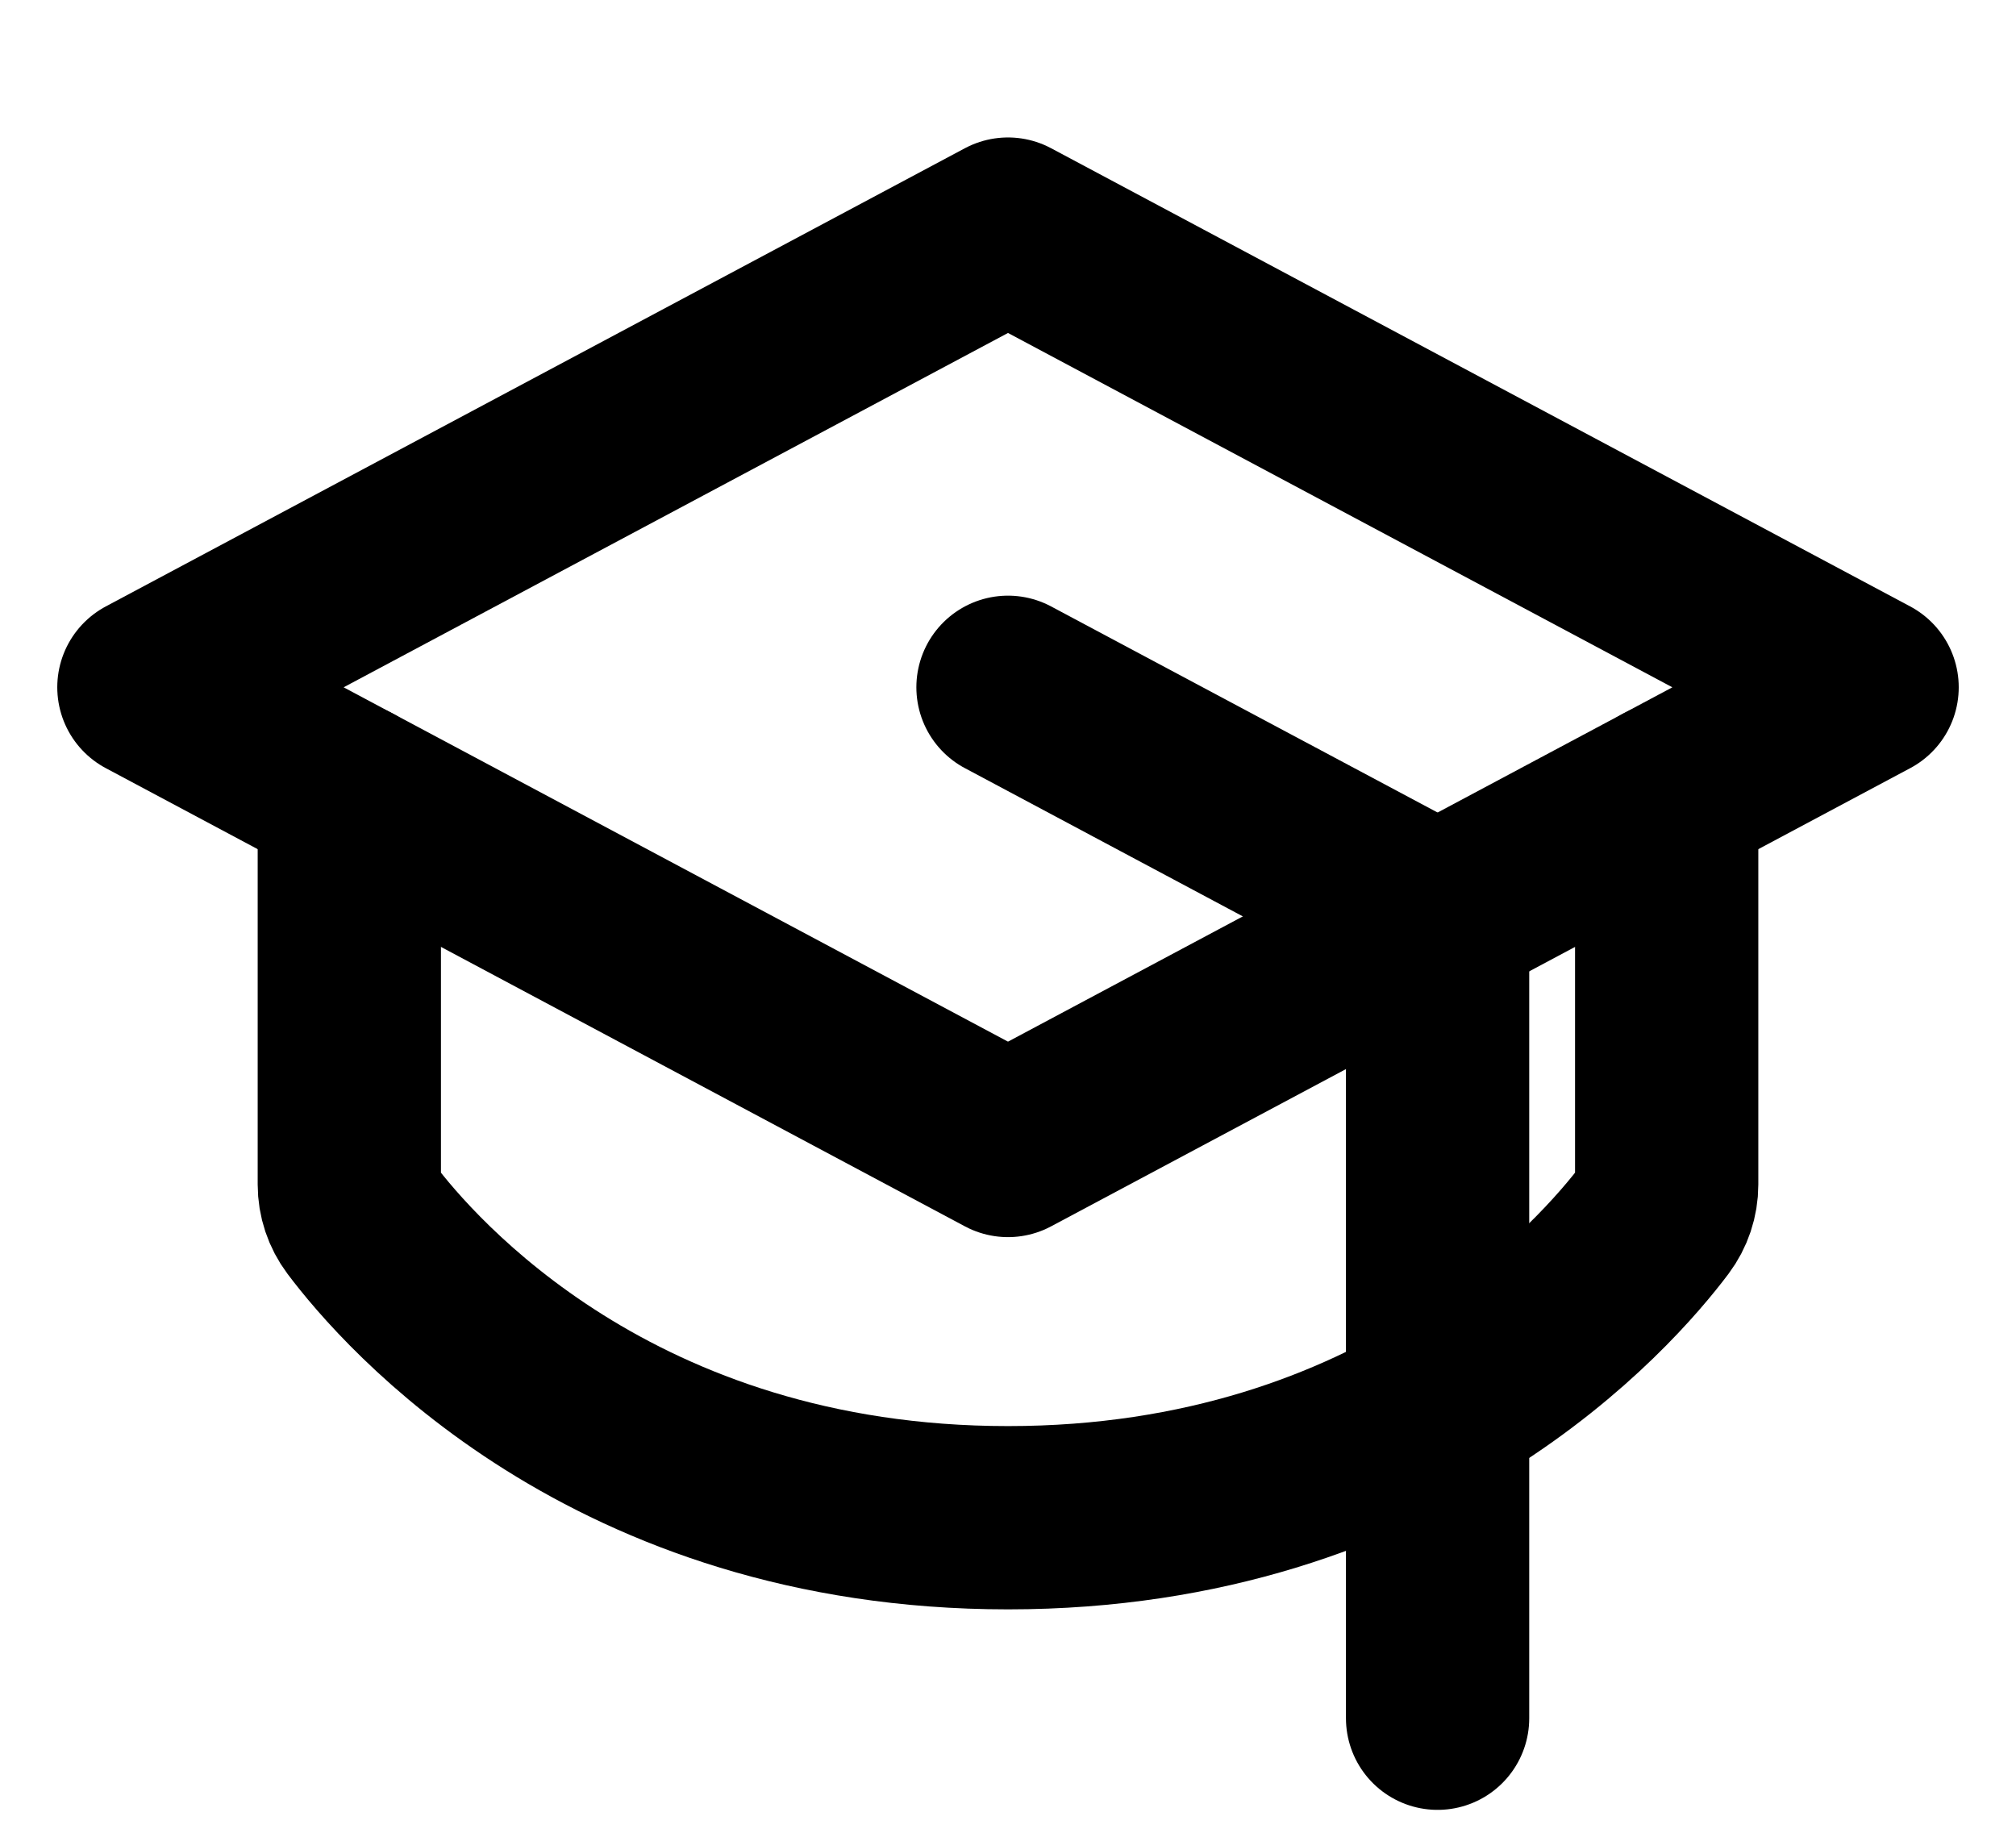 <svg width="22" height="20" viewBox="0 0 22 20" fill="none" xmlns="http://www.w3.org/2000/svg">
<path d="M1.625 7.5L11 2.5L20.375 7.5L11 12.5L1.625 7.5Z" stroke="black" stroke-width="2" stroke-linecap="round" stroke-linejoin="round"/>
<path d="M15.688 18.75V10L11 7.5" stroke="black" stroke-width="2" stroke-linecap="round" stroke-linejoin="round"/>
<path d="M18.188 8.667V12.926C18.188 13.061 18.144 13.192 18.063 13.3C17.537 14 15.317 16.562 11 16.562C6.683 16.562 4.463 14 3.937 13.3C3.856 13.192 3.812 13.061 3.812 12.926V8.667" stroke="black" stroke-width="2" stroke-linecap="round" stroke-linejoin="round"/>
</svg>
